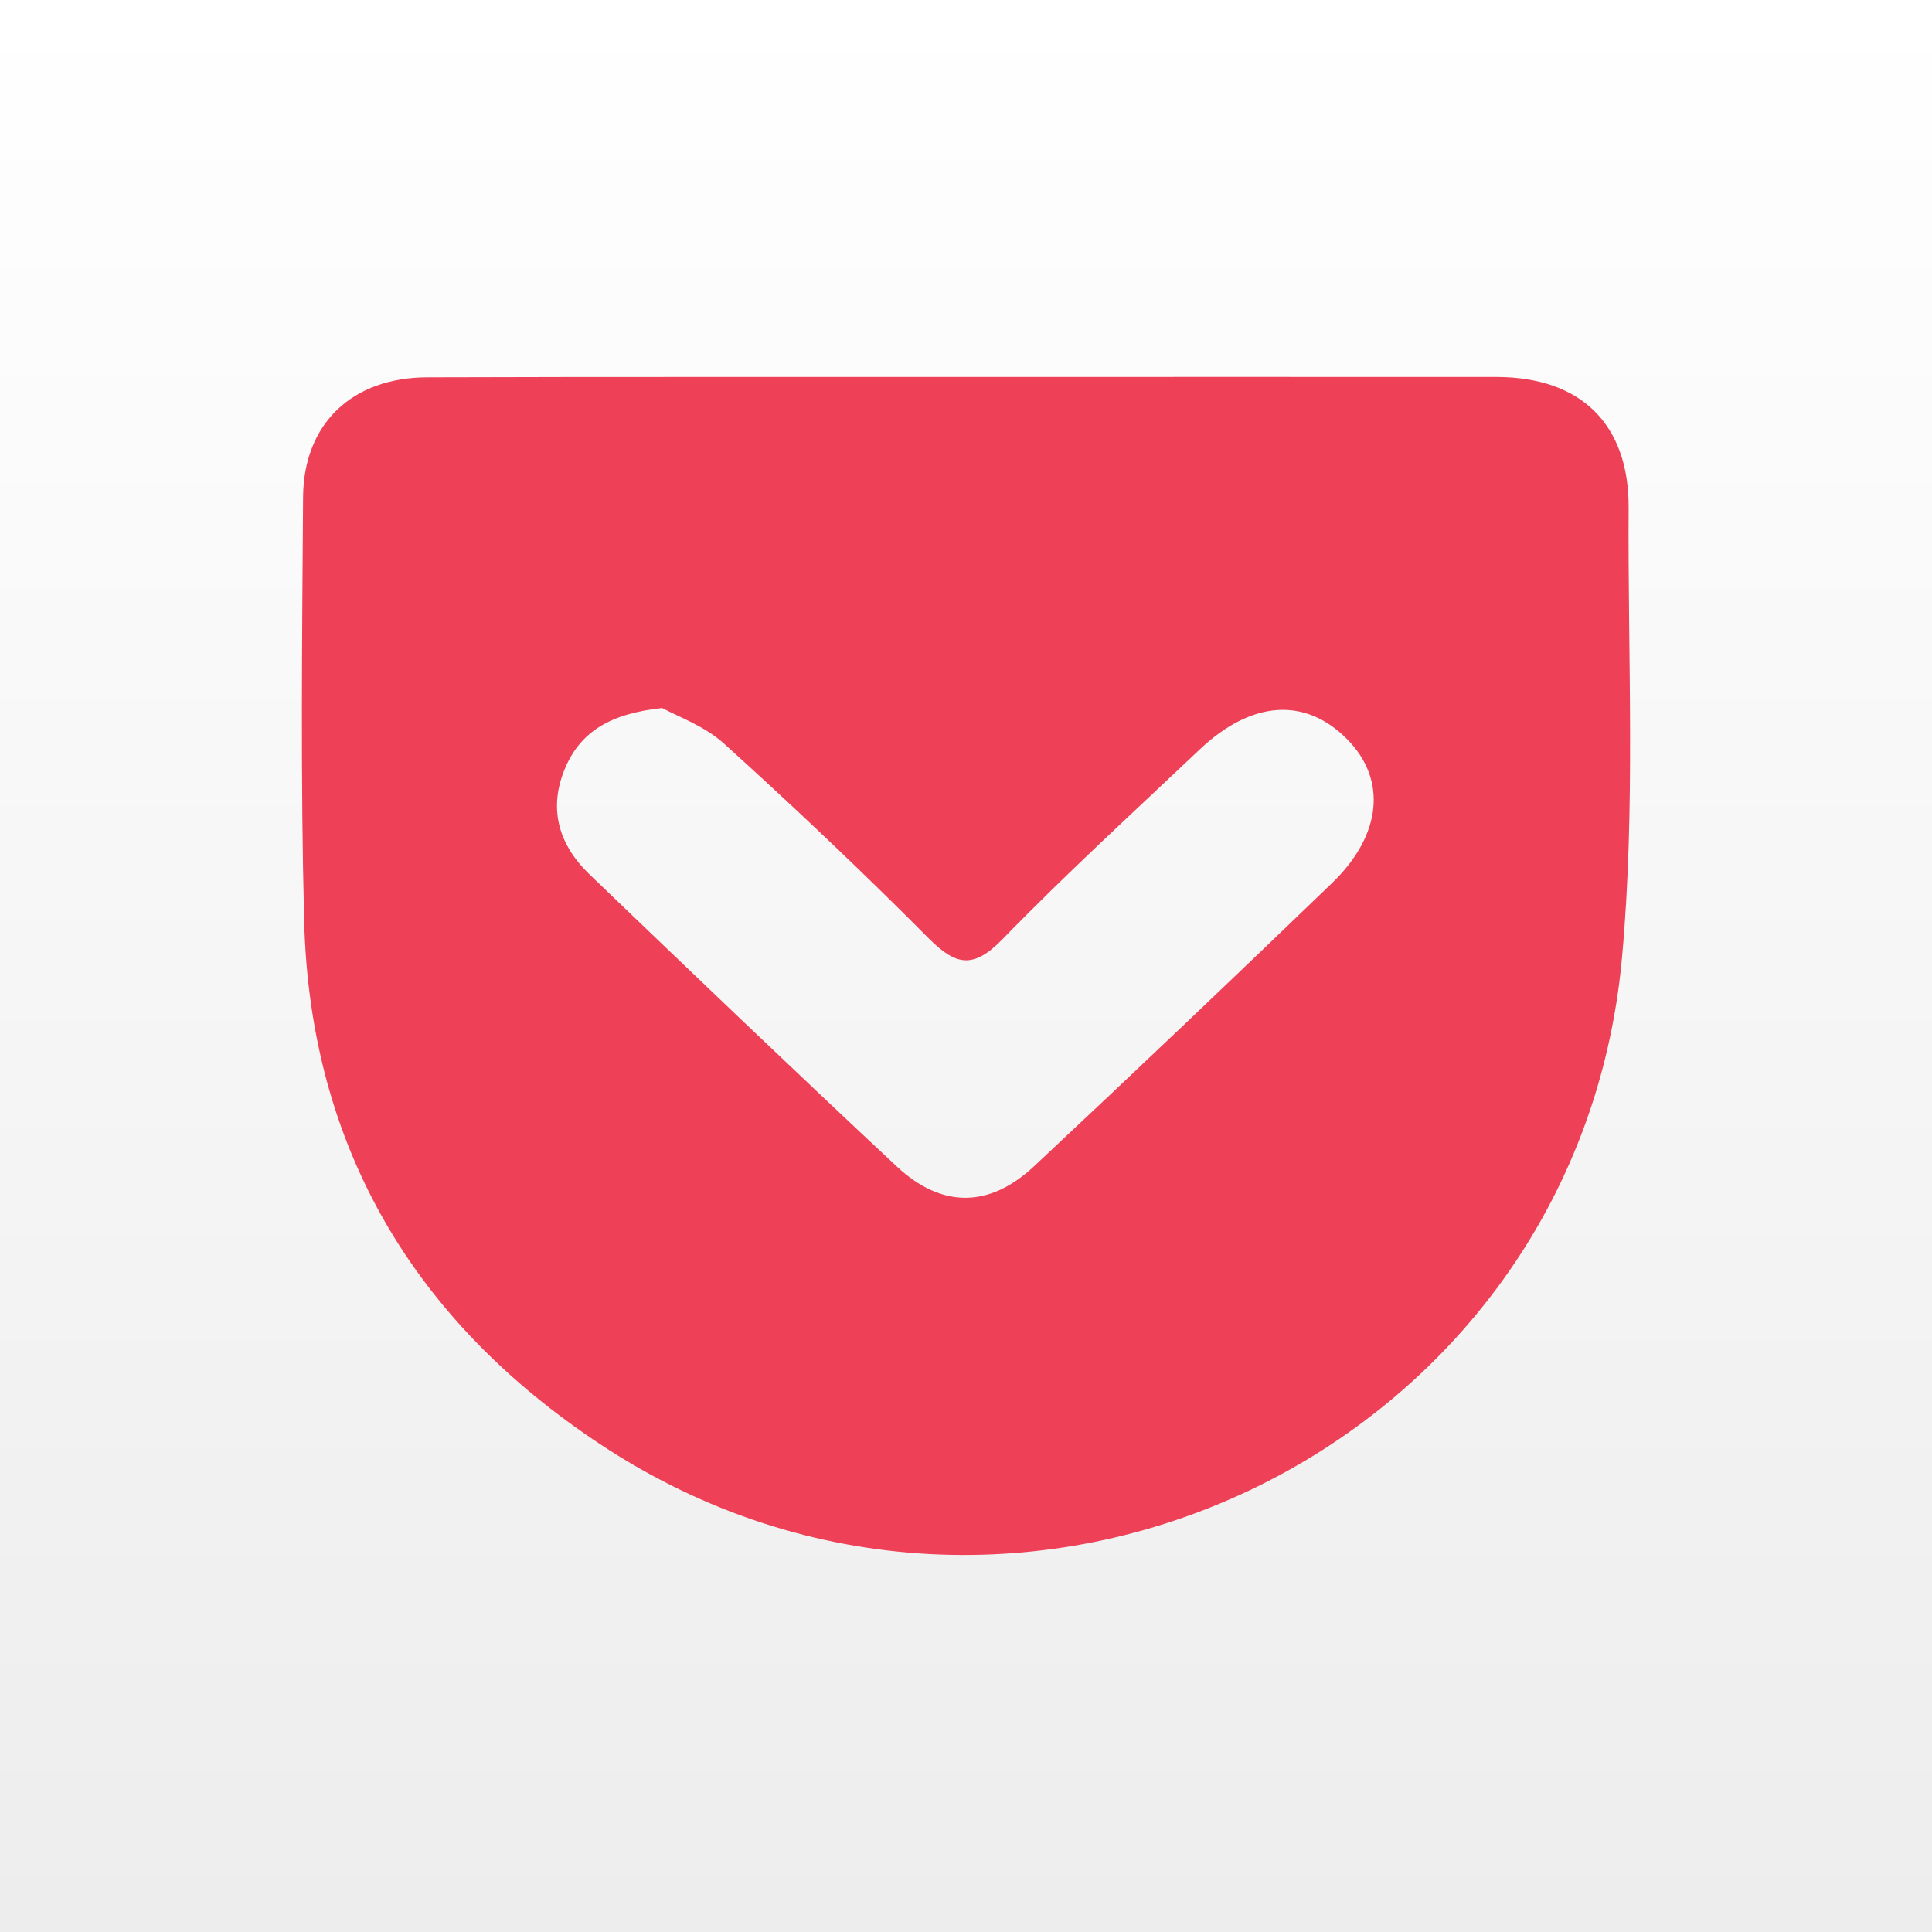 <svg xmlns="http://www.w3.org/2000/svg" width="32" height="32"><rect width="100%" height="100%" fill="#333333" stroke="none"/><linearGradient id="a" gradientUnits="userSpaceOnUse" x1="16" y1="32" x2="16"><stop offset="0" stop-color="#EDEDED"/><stop offset="1" stop-color="#FFF"/></linearGradient><path fill="url(#a)" d="M0 0h32v32H0z"/><path fill="#EE4056" d="M16.005 6.244c2.927 0 5.854-.002 8.782 0 1.396.002 2.195.78 2.188 2.165-.015 2.486.116 4.988-.11 7.457-.75 8.204-10.027 12.607-16.91 8.064-3.086-2.036-4.82-4.925-4.917-8.672-.06-2.34-.034-4.684-.018-7.025.008-1.214.812-1.98 2.056-1.983 2.975-.01 5.952-.004 8.93-.006zm-5.037 5.483c-.867.093-1.365.396-1.62 1.025-.27.67-.078 1.256.417 1.732 1.688 1.62 3.378 3.238 5.09 4.838.745.695 1.537.687 2.278-.01 1.654-1.55 3.298-3.112 4.93-4.686.827-.797.91-1.714.252-2.38-.694-.704-1.583-.647-2.447.17-1.097 1.04-2.215 2.06-3.266 3.143-.485.495-.77.435-1.227-.024-1.1-1.107-2.234-2.18-3.39-3.225-.325-.29-.77-.447-1.017-.583z"/></svg>